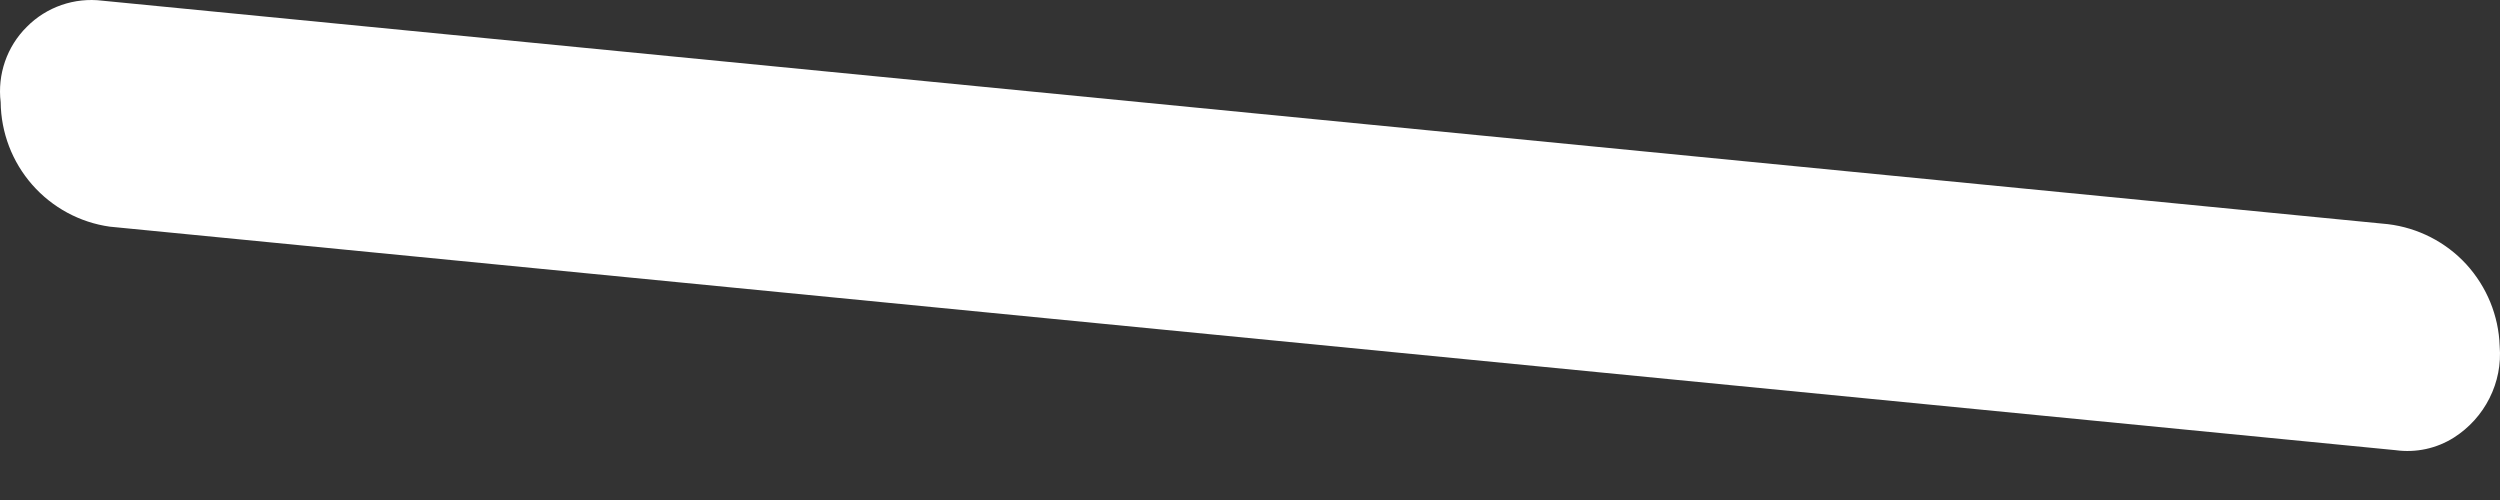 <svg width="15" height="3" viewBox="0 0 15 3" fill="none" xmlns="http://www.w3.org/2000/svg">
<rect x="0" y="0" width="15" height="3" fill="#333333" stroke="none"/>
<path d="M14.724 2.625C14.62 2.691 14.496 2.718 14.373 2.701L0.659 1.36C0.479 1.335 0.313 1.245 0.193 1.108C0.073 0.971 0.006 0.796 0.004 0.613C-0.006 0.531 0.003 0.447 0.03 0.369C0.057 0.291 0.102 0.219 0.161 0.161C0.219 0.102 0.291 0.057 0.369 0.03C0.447 0.003 0.531 -0.006 0.613 0.004L14.328 1.345C14.508 1.367 14.675 1.452 14.798 1.586C14.921 1.721 14.992 1.894 14.998 2.076C15.007 2.184 14.986 2.292 14.937 2.389C14.889 2.485 14.815 2.567 14.724 2.625Z" fill="white"/>
</svg>
